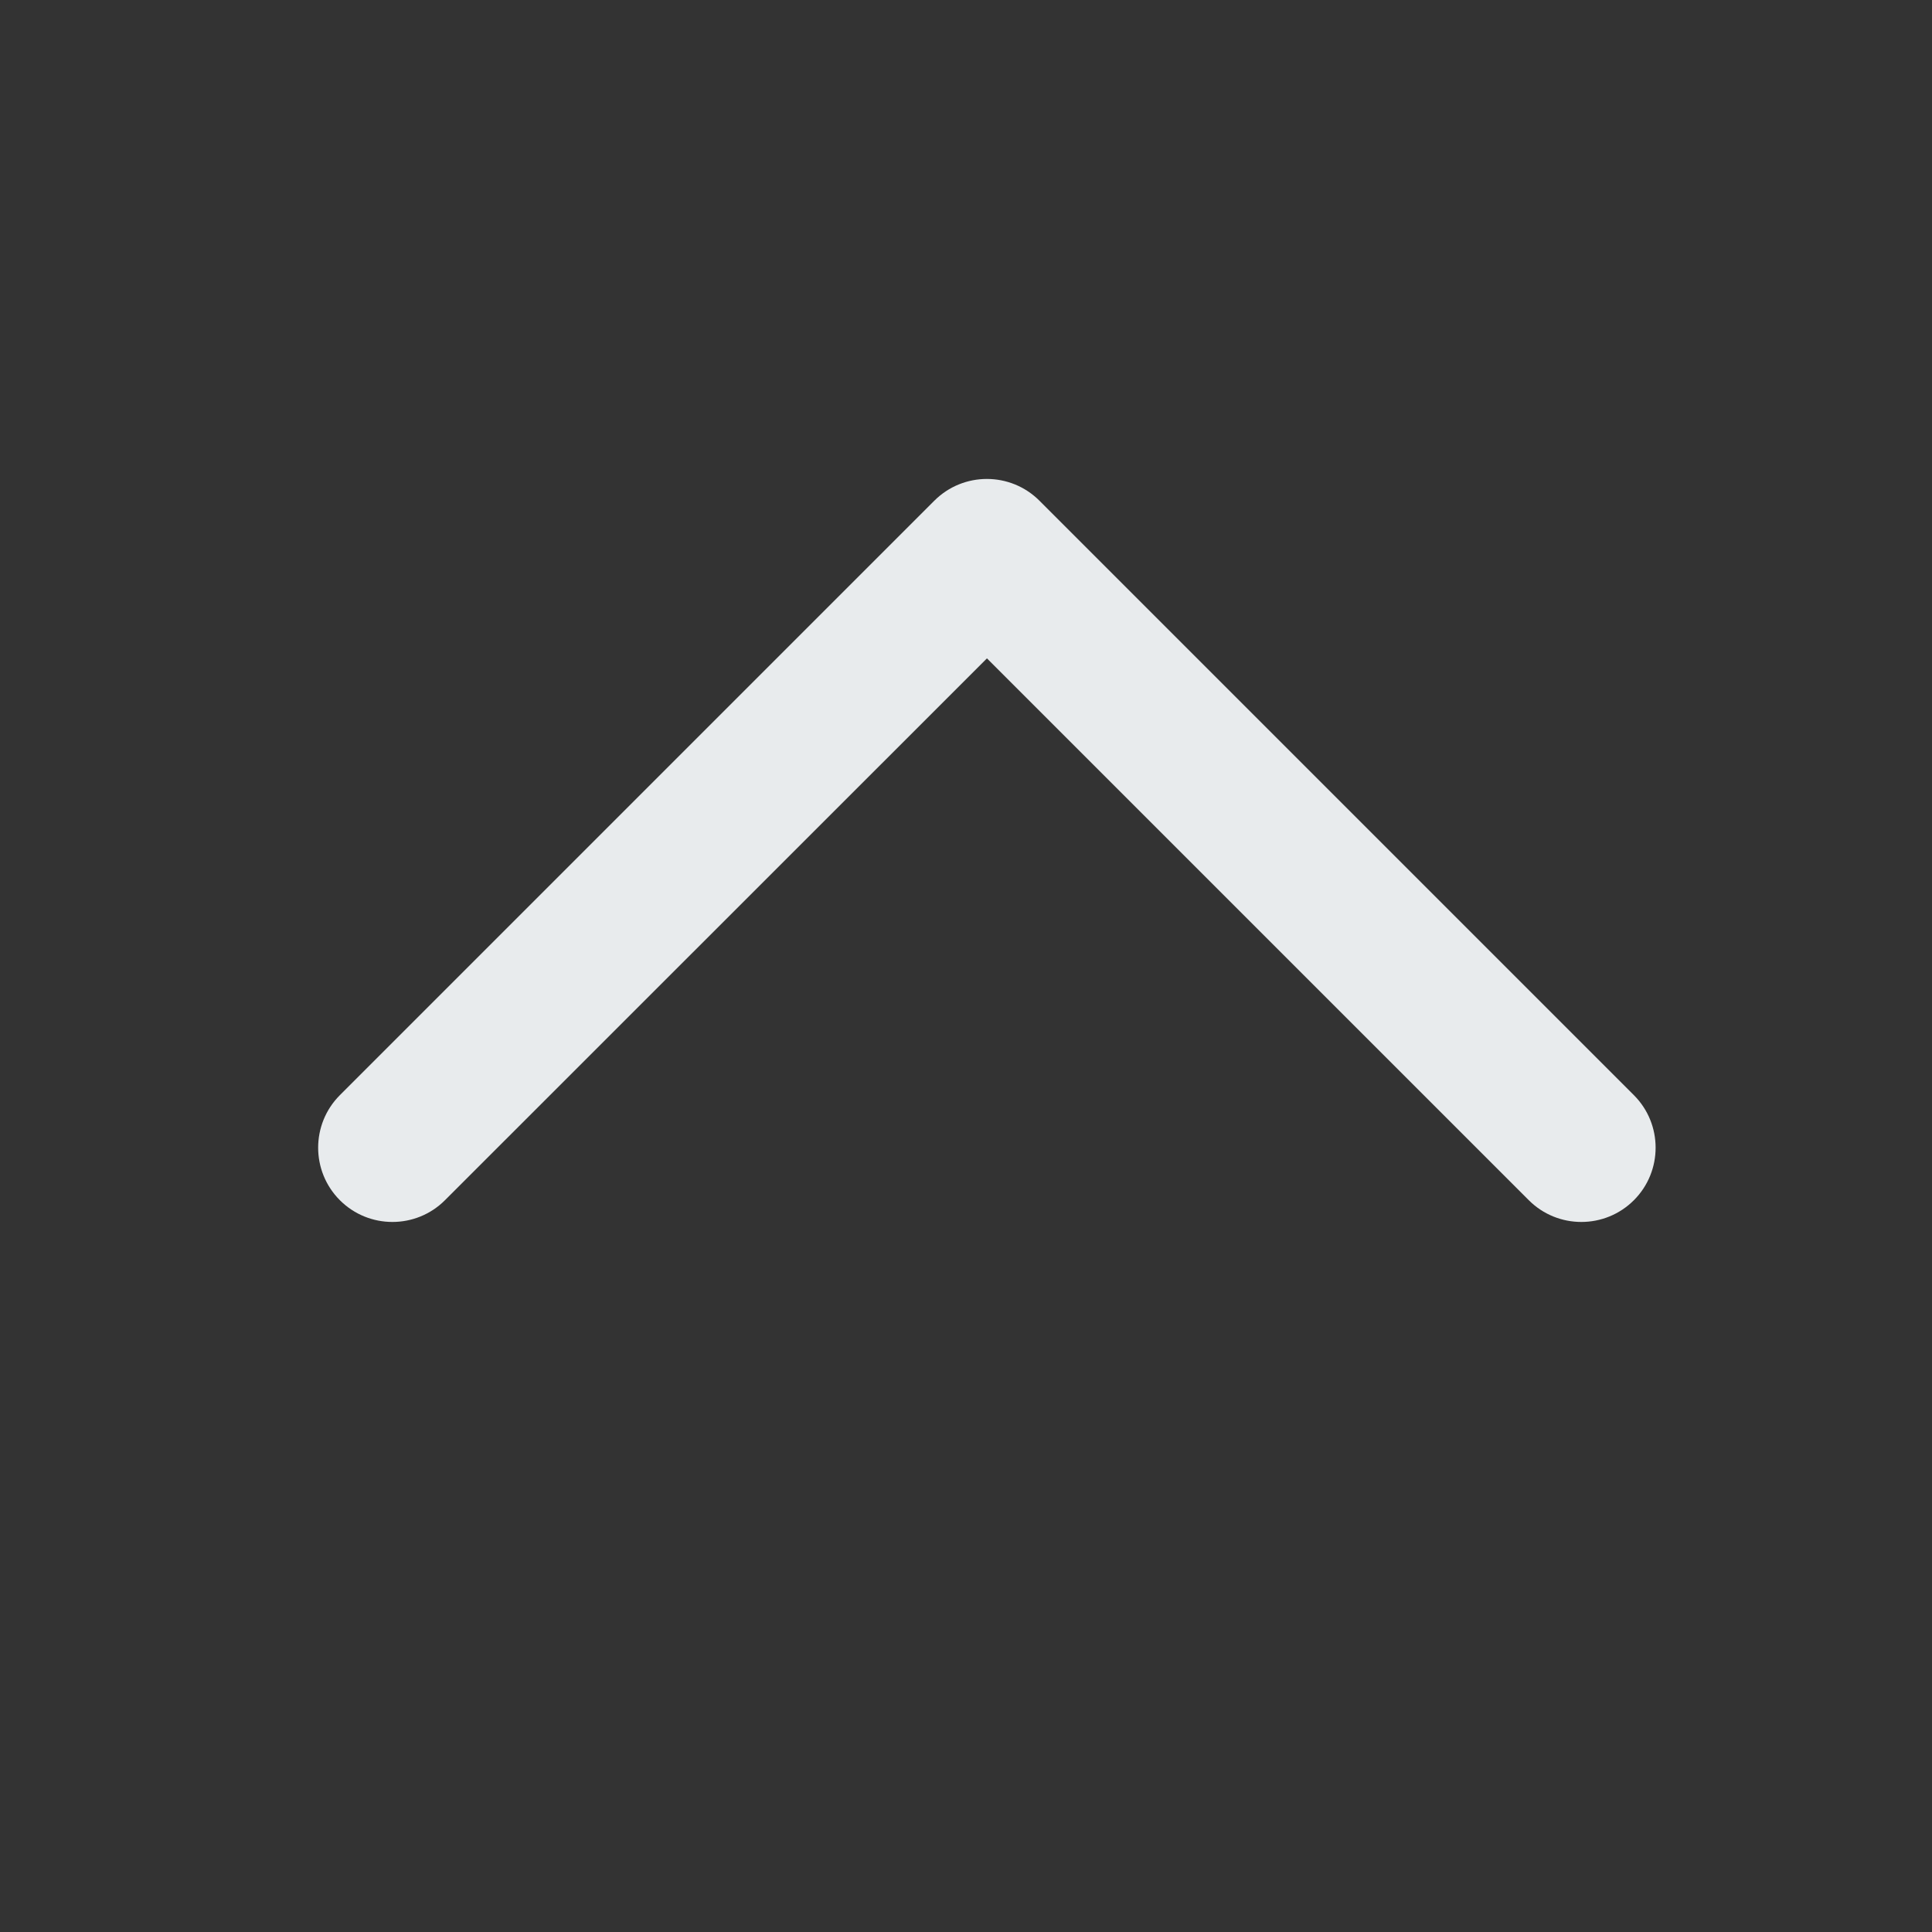 <svg width="13" height="13" viewBox="0 0 13 13" fill="none" xmlns="http://www.w3.org/2000/svg">
<rect x="0" y="0" width="13" height="13" fill="#333333" stroke="none"/>
<path fill-rule="evenodd" clip-rule="evenodd" d="M10.994 8.076C10.799 8.271 10.482 8.271 10.287 8.076L6.641 4.43L2.994 8.076C2.799 8.271 2.482 8.271 2.287 8.076C2.092 7.881 2.092 7.564 2.287 7.369L6.287 3.369C6.482 3.174 6.799 3.174 6.994 3.369L10.994 7.369C11.189 7.564 11.189 7.881 10.994 8.076Z" fill="#E8EBED"/>
</svg>
